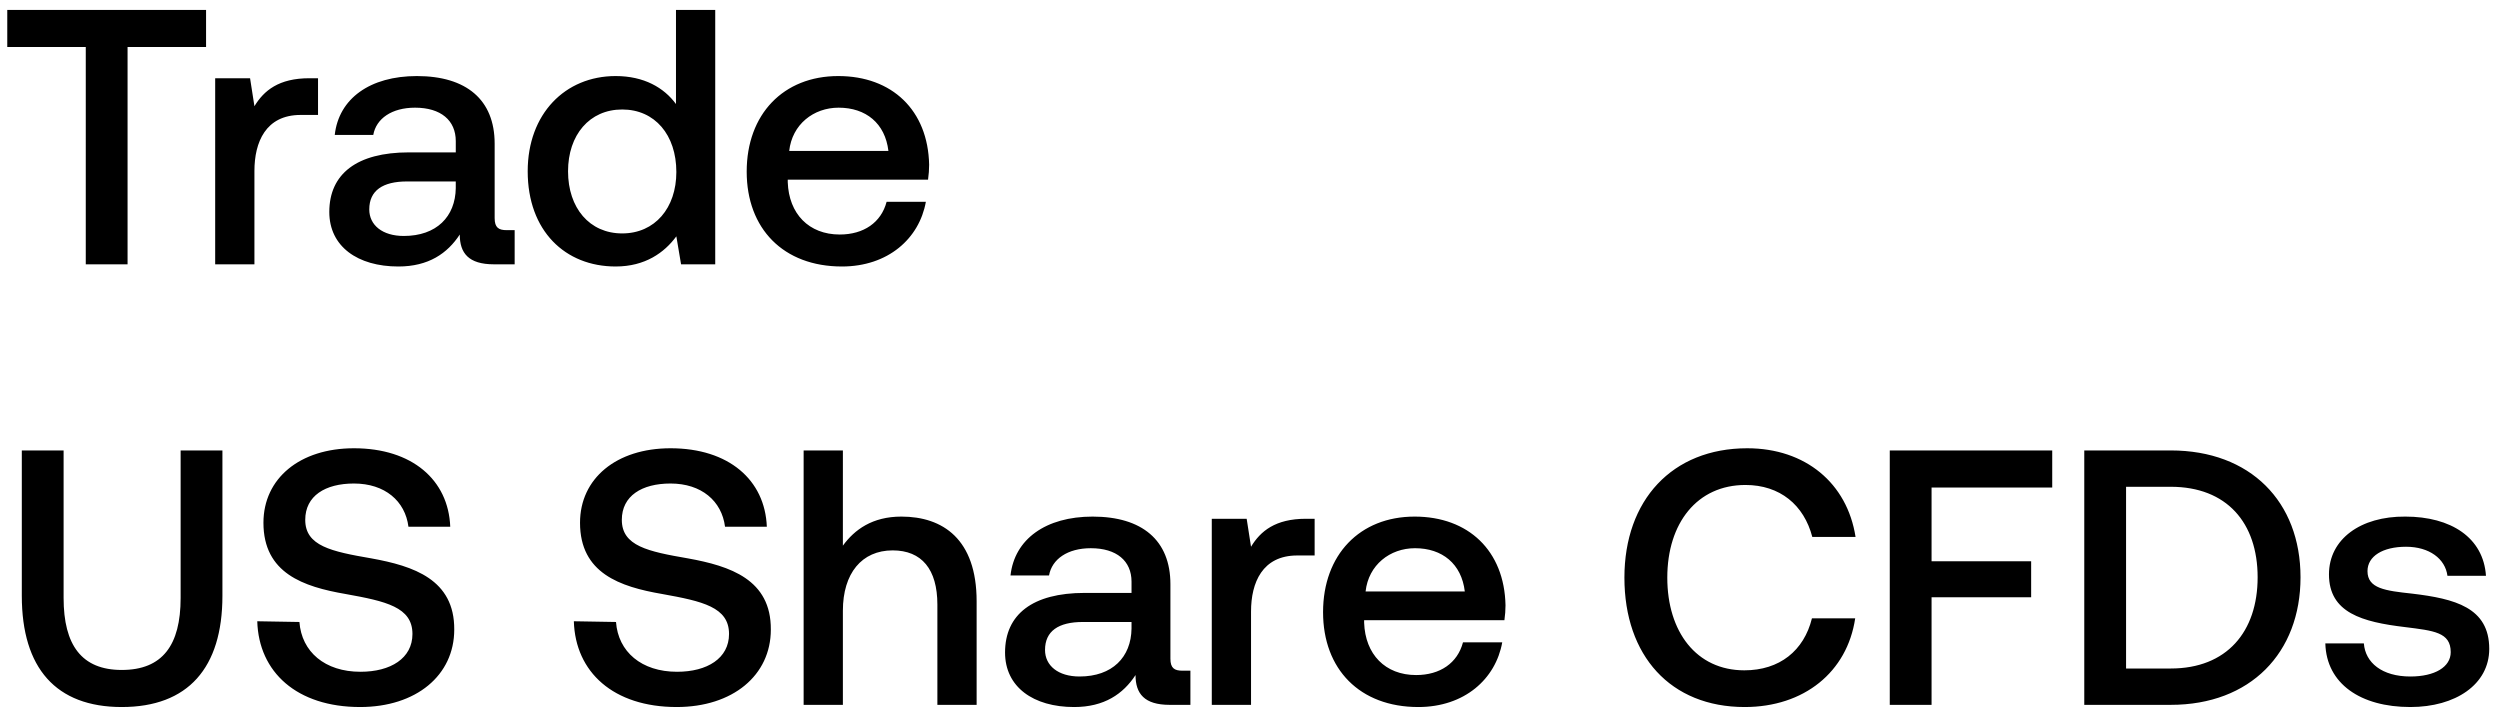 <svg width="227" height="65" viewBox="0 0 227 65" fill="none" xmlns="http://www.w3.org/2000/svg"><path d="M.66 4.266h7.128V24h3.795V4.266h7.128V.9H.66v3.366zm27.425 2.838c-2.772 0-4.125 1.122-4.983 2.541l-.396-2.541h-3.168V24h3.564v-8.481c0-2.607 1.023-5.082 4.191-5.082h1.584V7.104h-.792zm17.919 13.794c-.726 0-1.09-.231-1.09-1.089v-6.765c0-3.993-2.574-6.138-7.062-6.138-4.256 0-7.094 2.046-7.457 5.346h3.497c.264-1.485 1.683-2.475 3.795-2.475 2.344 0 3.697 1.155 3.697 3.036v1.023h-4.258c-4.718 0-7.226 1.947-7.226 5.412 0 3.135 2.574 4.95 6.27 4.95 2.738 0 4.454-1.188 5.576-2.904 0 1.683.792 2.706 3.102 2.706h1.882v-3.102h-.726zm-4.62-3.828c-.034 2.607-1.75 4.356-4.72 4.356-1.947 0-3.135-.99-3.135-2.409 0-1.716 1.221-2.541 3.432-2.541h4.422v.594zm19.995-7.623c-1.089-1.485-2.904-2.541-5.478-2.541-4.587 0-7.986 3.432-7.986 8.646 0 5.412 3.399 8.646 7.986 8.646 2.673 0 4.422-1.254 5.511-2.739L61.841 24h3.102V.9h-3.564v8.547zm-4.884 11.748c-2.97 0-4.917-2.31-4.917-5.643 0-3.3 1.947-5.61 4.917-5.61 2.97 0 4.917 2.31 4.917 5.676 0 3.267-1.947 5.577-4.917 5.577zm19.95 3.003c4.19 0 7.029-2.541 7.623-5.874h-3.564c-.495 1.881-2.08 2.97-4.257 2.97-2.805 0-4.62-1.881-4.72-4.752v-.231h12.739c.066-.462.099-.924.099-1.353-.1-4.95-3.366-8.052-8.25-8.052-4.983 0-8.316 3.465-8.316 8.679 0 5.181 3.333 8.613 8.646 8.613zM71.66 13.704c.264-2.409 2.21-3.927 4.488-3.927 2.475 0 4.224 1.419 4.52 3.927H71.66zM1.98 54.1c0 6.567 3.102 10.098 9.075 10.098 6.006 0 9.141-3.531 9.141-10.098V40.9h-3.795v13.398c0 4.29-1.65 6.534-5.346 6.534-3.63 0-5.28-2.244-5.28-6.534V40.9H1.98v13.2zm21.38 2.31c.132 4.62 3.597 7.788 9.339 7.788 5.082 0 8.547-2.871 8.547-7.029.033-4.554-3.696-5.775-7.524-6.468-3.63-.627-6.006-1.122-6.006-3.498 0-2.178 1.815-3.3 4.422-3.3 2.805 0 4.653 1.584 4.95 3.927h3.795c-.165-4.257-3.465-7.128-8.745-7.128-4.917 0-8.217 2.739-8.217 6.765 0 4.587 3.63 5.808 7.458 6.468 3.663.66 6.072 1.188 6.072 3.63 0 2.211-1.98 3.432-4.72 3.432-3.233 0-5.345-1.815-5.543-4.521l-3.828-.066zm28.746 0c.132 4.62 3.597 7.788 9.339 7.788 5.082 0 8.547-2.871 8.547-7.029.033-4.554-3.696-5.775-7.524-6.468-3.63-.627-6.006-1.122-6.006-3.498 0-2.178 1.815-3.3 4.422-3.3 2.805 0 4.653 1.584 4.95 3.927h3.795c-.165-4.257-3.465-7.128-8.745-7.128-4.917 0-8.217 2.739-8.217 6.765 0 4.587 3.63 5.808 7.458 6.468 3.663.66 6.072 1.188 6.072 3.63 0 2.211-1.98 3.432-4.719 3.432-3.234 0-5.346-1.815-5.544-4.521l-3.828-.066zm29.74-9.504c-2.64 0-4.256 1.188-5.312 2.64V40.9H72.97V64h3.564v-8.547c0-3.399 1.716-5.478 4.52-5.478 2.64 0 4.06 1.716 4.06 4.917V64h3.564v-9.405c0-5.643-3.07-7.689-6.831-7.689zm25.517 13.992c-.726 0-1.089-.231-1.089-1.089v-6.765c0-3.993-2.574-6.138-7.062-6.138-4.257 0-7.095 2.046-7.458 5.346h3.498c.264-1.485 1.683-2.475 3.795-2.475 2.343 0 3.696 1.155 3.696 3.036v1.023h-4.257c-4.72 0-7.227 1.947-7.227 5.412 0 3.135 2.574 4.95 6.27 4.95 2.739 0 4.455-1.188 5.577-2.904 0 1.683.792 2.706 3.102 2.706h1.881v-3.102h-.726zm-4.62-3.828c-.033 2.607-1.749 4.356-4.72 4.356-1.946 0-3.134-.99-3.134-2.409 0-1.716 1.22-2.541 3.432-2.541h4.422v.594zm15.834-9.966c-2.772 0-4.125 1.122-4.983 2.541l-.396-2.541h-3.168V64h3.564v-8.481c0-2.607 1.023-5.082 4.191-5.082h1.584v-3.333h-.792zm10.204 17.094c4.191 0 7.029-2.541 7.623-5.874h-3.564c-.495 1.881-2.079 2.97-4.257 2.97-2.805 0-4.62-1.881-4.719-4.752v-.231h12.738c.066-.462.099-.924.099-1.353-.099-4.95-3.366-8.052-8.25-8.052-4.983 0-8.316 3.465-8.316 8.679 0 5.181 3.333 8.613 8.646 8.613zm-4.785-10.494c.264-2.409 2.211-3.927 4.488-3.927 2.475 0 4.224 1.419 4.521 3.927h-9.009zm34.424 10.494c5.379 0 9.306-3.168 10.032-8.052h-3.927c-.726 2.937-2.937 4.719-6.138 4.719-4.356 0-6.996-3.498-6.996-8.415 0-4.95 2.706-8.415 7.095-8.415 3.135 0 5.313 1.815 6.072 4.719h3.927c-.759-4.884-4.554-8.052-9.834-8.052-6.831 0-11.154 4.719-11.154 11.748 0 7.095 4.191 11.748 10.923 11.748zM171.591 64h3.795v-9.768h9.042v-3.267h-9.042v-6.699h10.956V40.9h-14.751V64zm25.515 0c7.227 0 11.781-4.719 11.781-11.583S204.333 40.9 197.106 40.9h-7.854V64h7.854zm-4.059-19.8h4.059c5.082 0 7.887 3.267 7.887 8.217 0 4.95-2.805 8.283-7.887 8.283h-4.059V44.2zm18.093 14.223c.099 3.663 3.201 5.775 7.722 5.775 4.092 0 7.161-2.046 7.161-5.28 0-3.762-3.135-4.554-6.996-5.016-2.442-.264-4.059-.462-4.059-2.046 0-1.353 1.386-2.211 3.498-2.211s3.564 1.089 3.762 2.64h3.498c-.231-3.465-3.168-5.379-7.326-5.379-4.059-.033-6.93 2.046-6.93 5.247 0 3.498 3.036 4.323 6.897 4.785 2.607.33 4.158.462 4.158 2.277 0 1.353-1.452 2.211-3.663 2.211-2.574 0-4.092-1.254-4.224-3.003h-3.498z" fill="#000"/></svg>